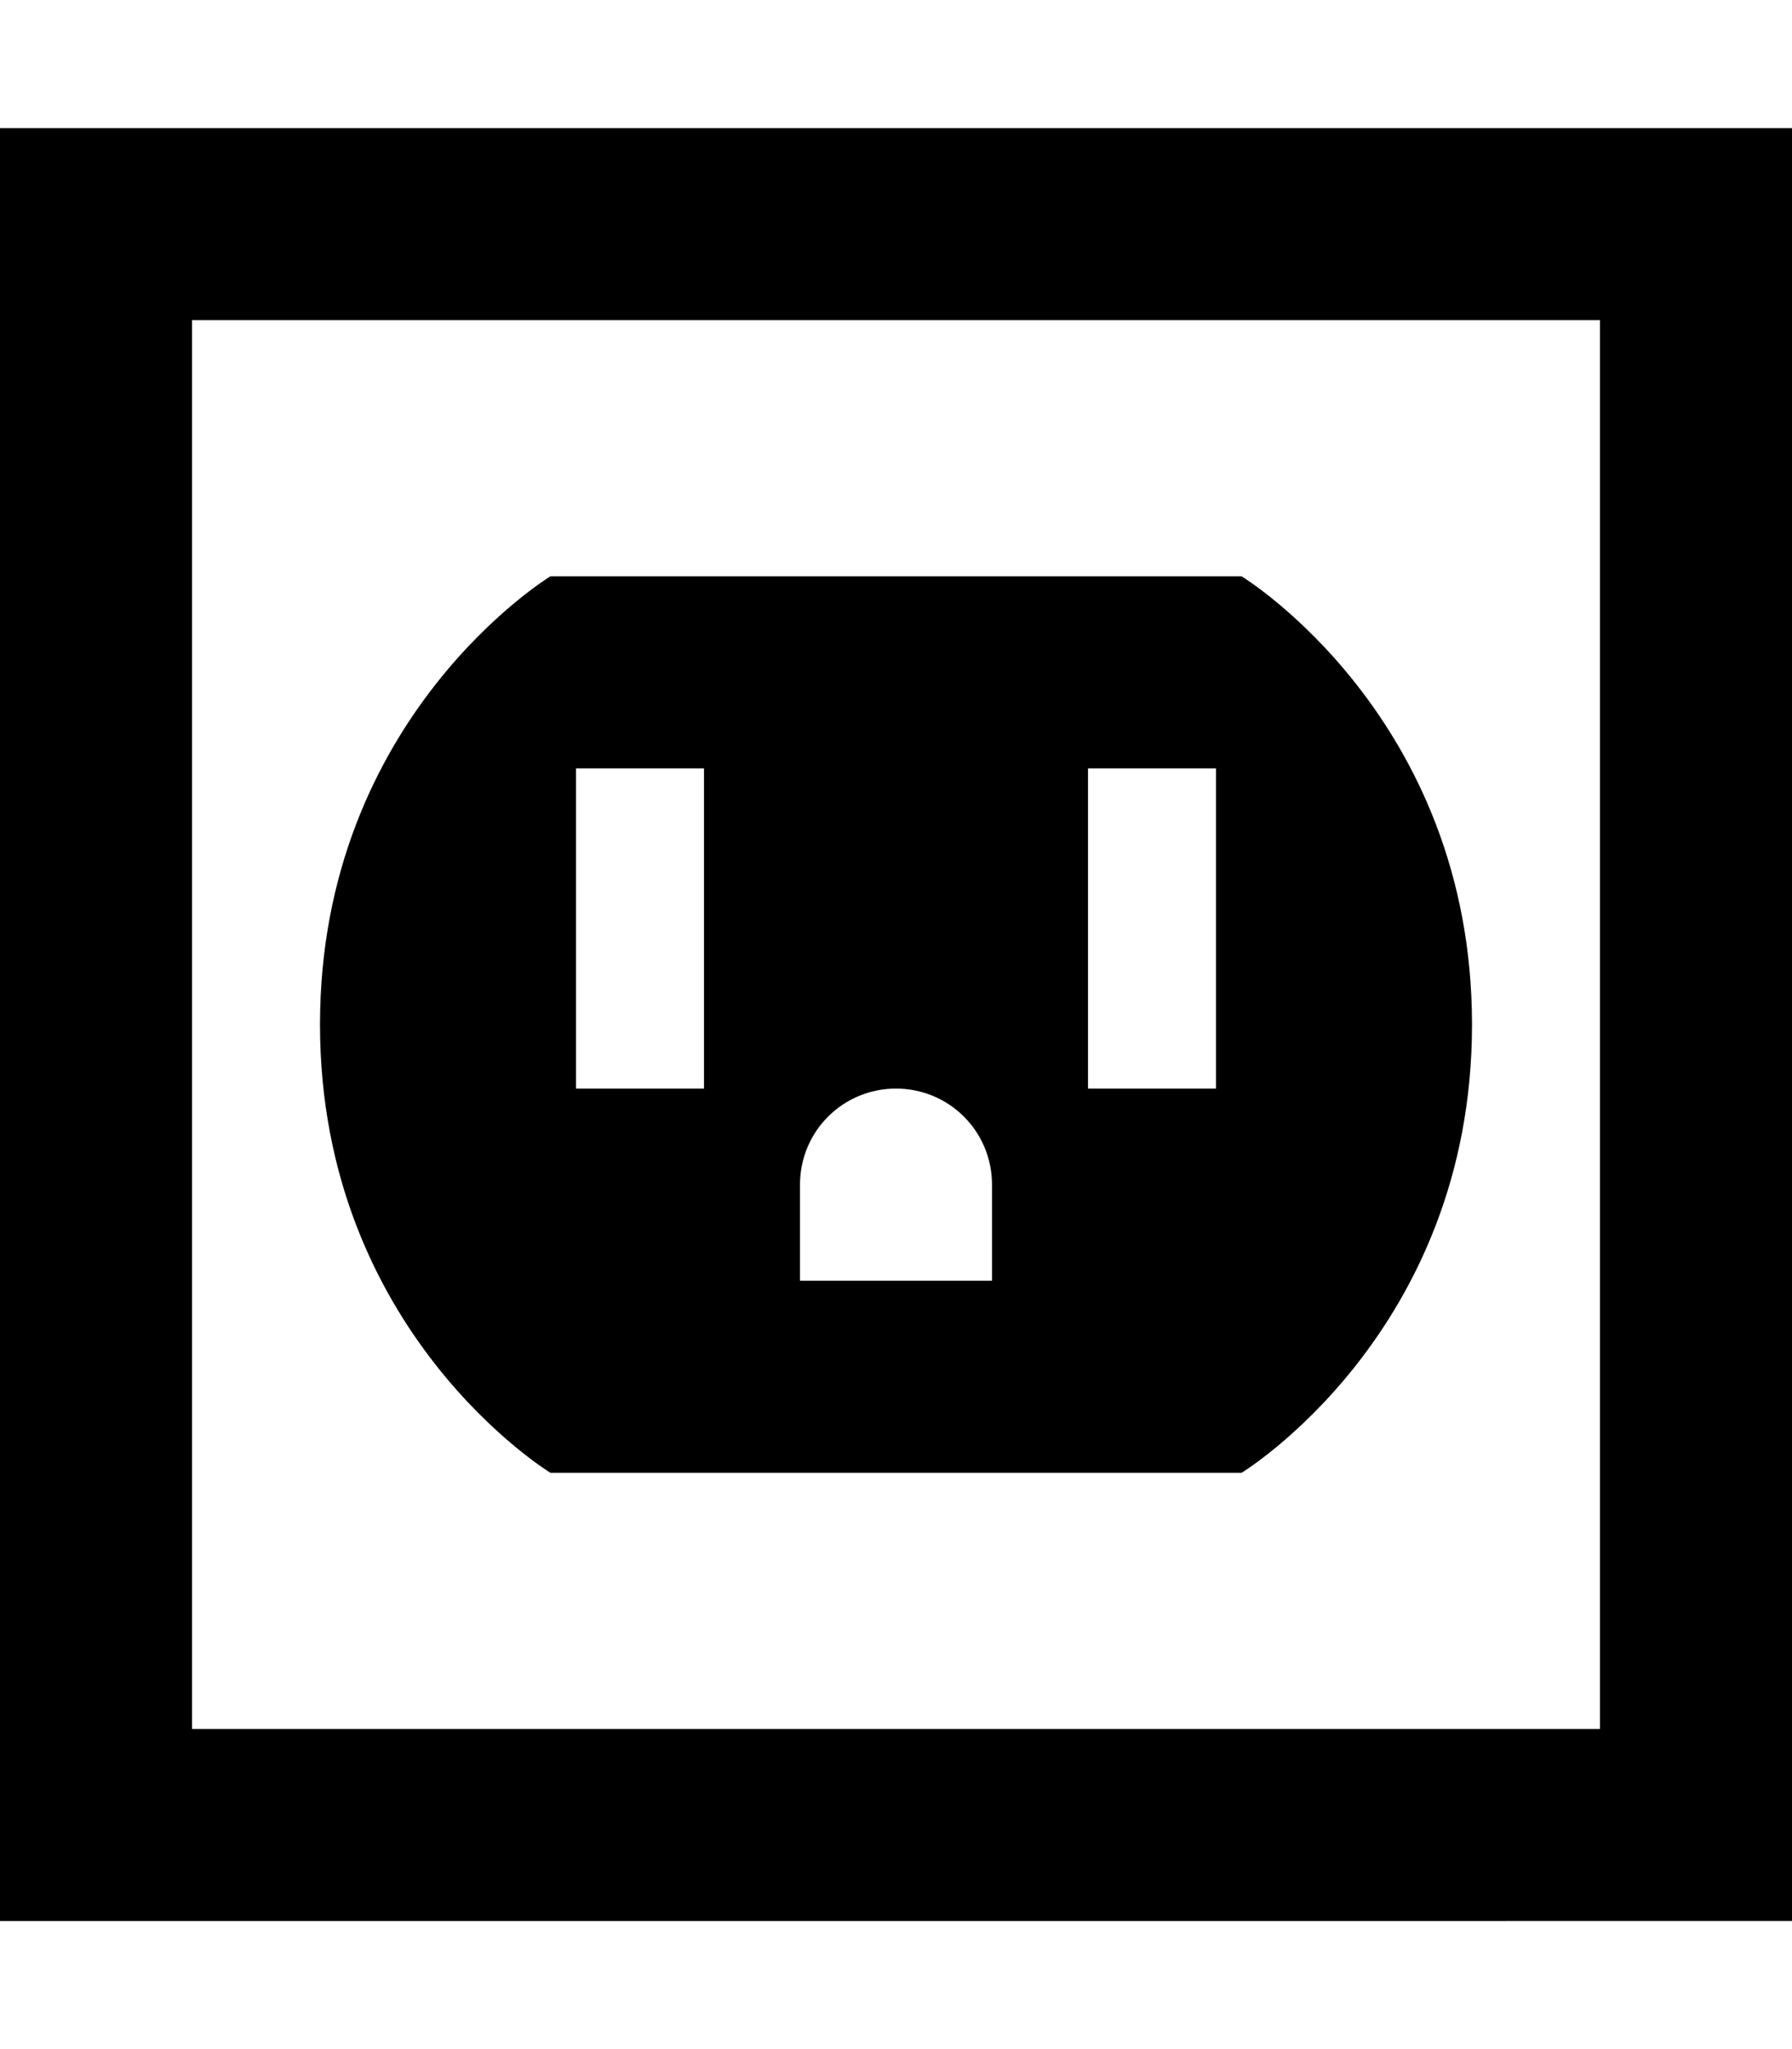 <svg xmlns="http://www.w3.org/2000/svg"  fill="currentColor" viewBox="0 0 448 512"><!--! Font Awesome Pro 6.7.2 by @fontawesome - https://fontawesome.com License - https://fontawesome.com/license (Commercial License) Copyright 2024 Fonticons, Inc. --><path d="M48 80l0 352 352 0 0-352L48 80zM0 32l48 0 352 0 48 0 0 48 0 352 0 48-48 0L48 480 0 480l0-48L0 80 0 32zM80 256c0-77 57.6-112 57.6-112l172.8 0s57.6 35 57.6 112s-57.6 112-57.6 112l-172.8 0s-57.6-35-57.6-112zm96-48l0-16-32 0 0 16 0 48 0 16 32 0 0-16 0-48zm128 0l0-16-32 0 0 16 0 48 0 16 32 0 0-16 0-48zM200 296l0 24 48 0 0-24c0-13.3-10.7-24-24-24s-24 10.7-24 24z"/></svg>